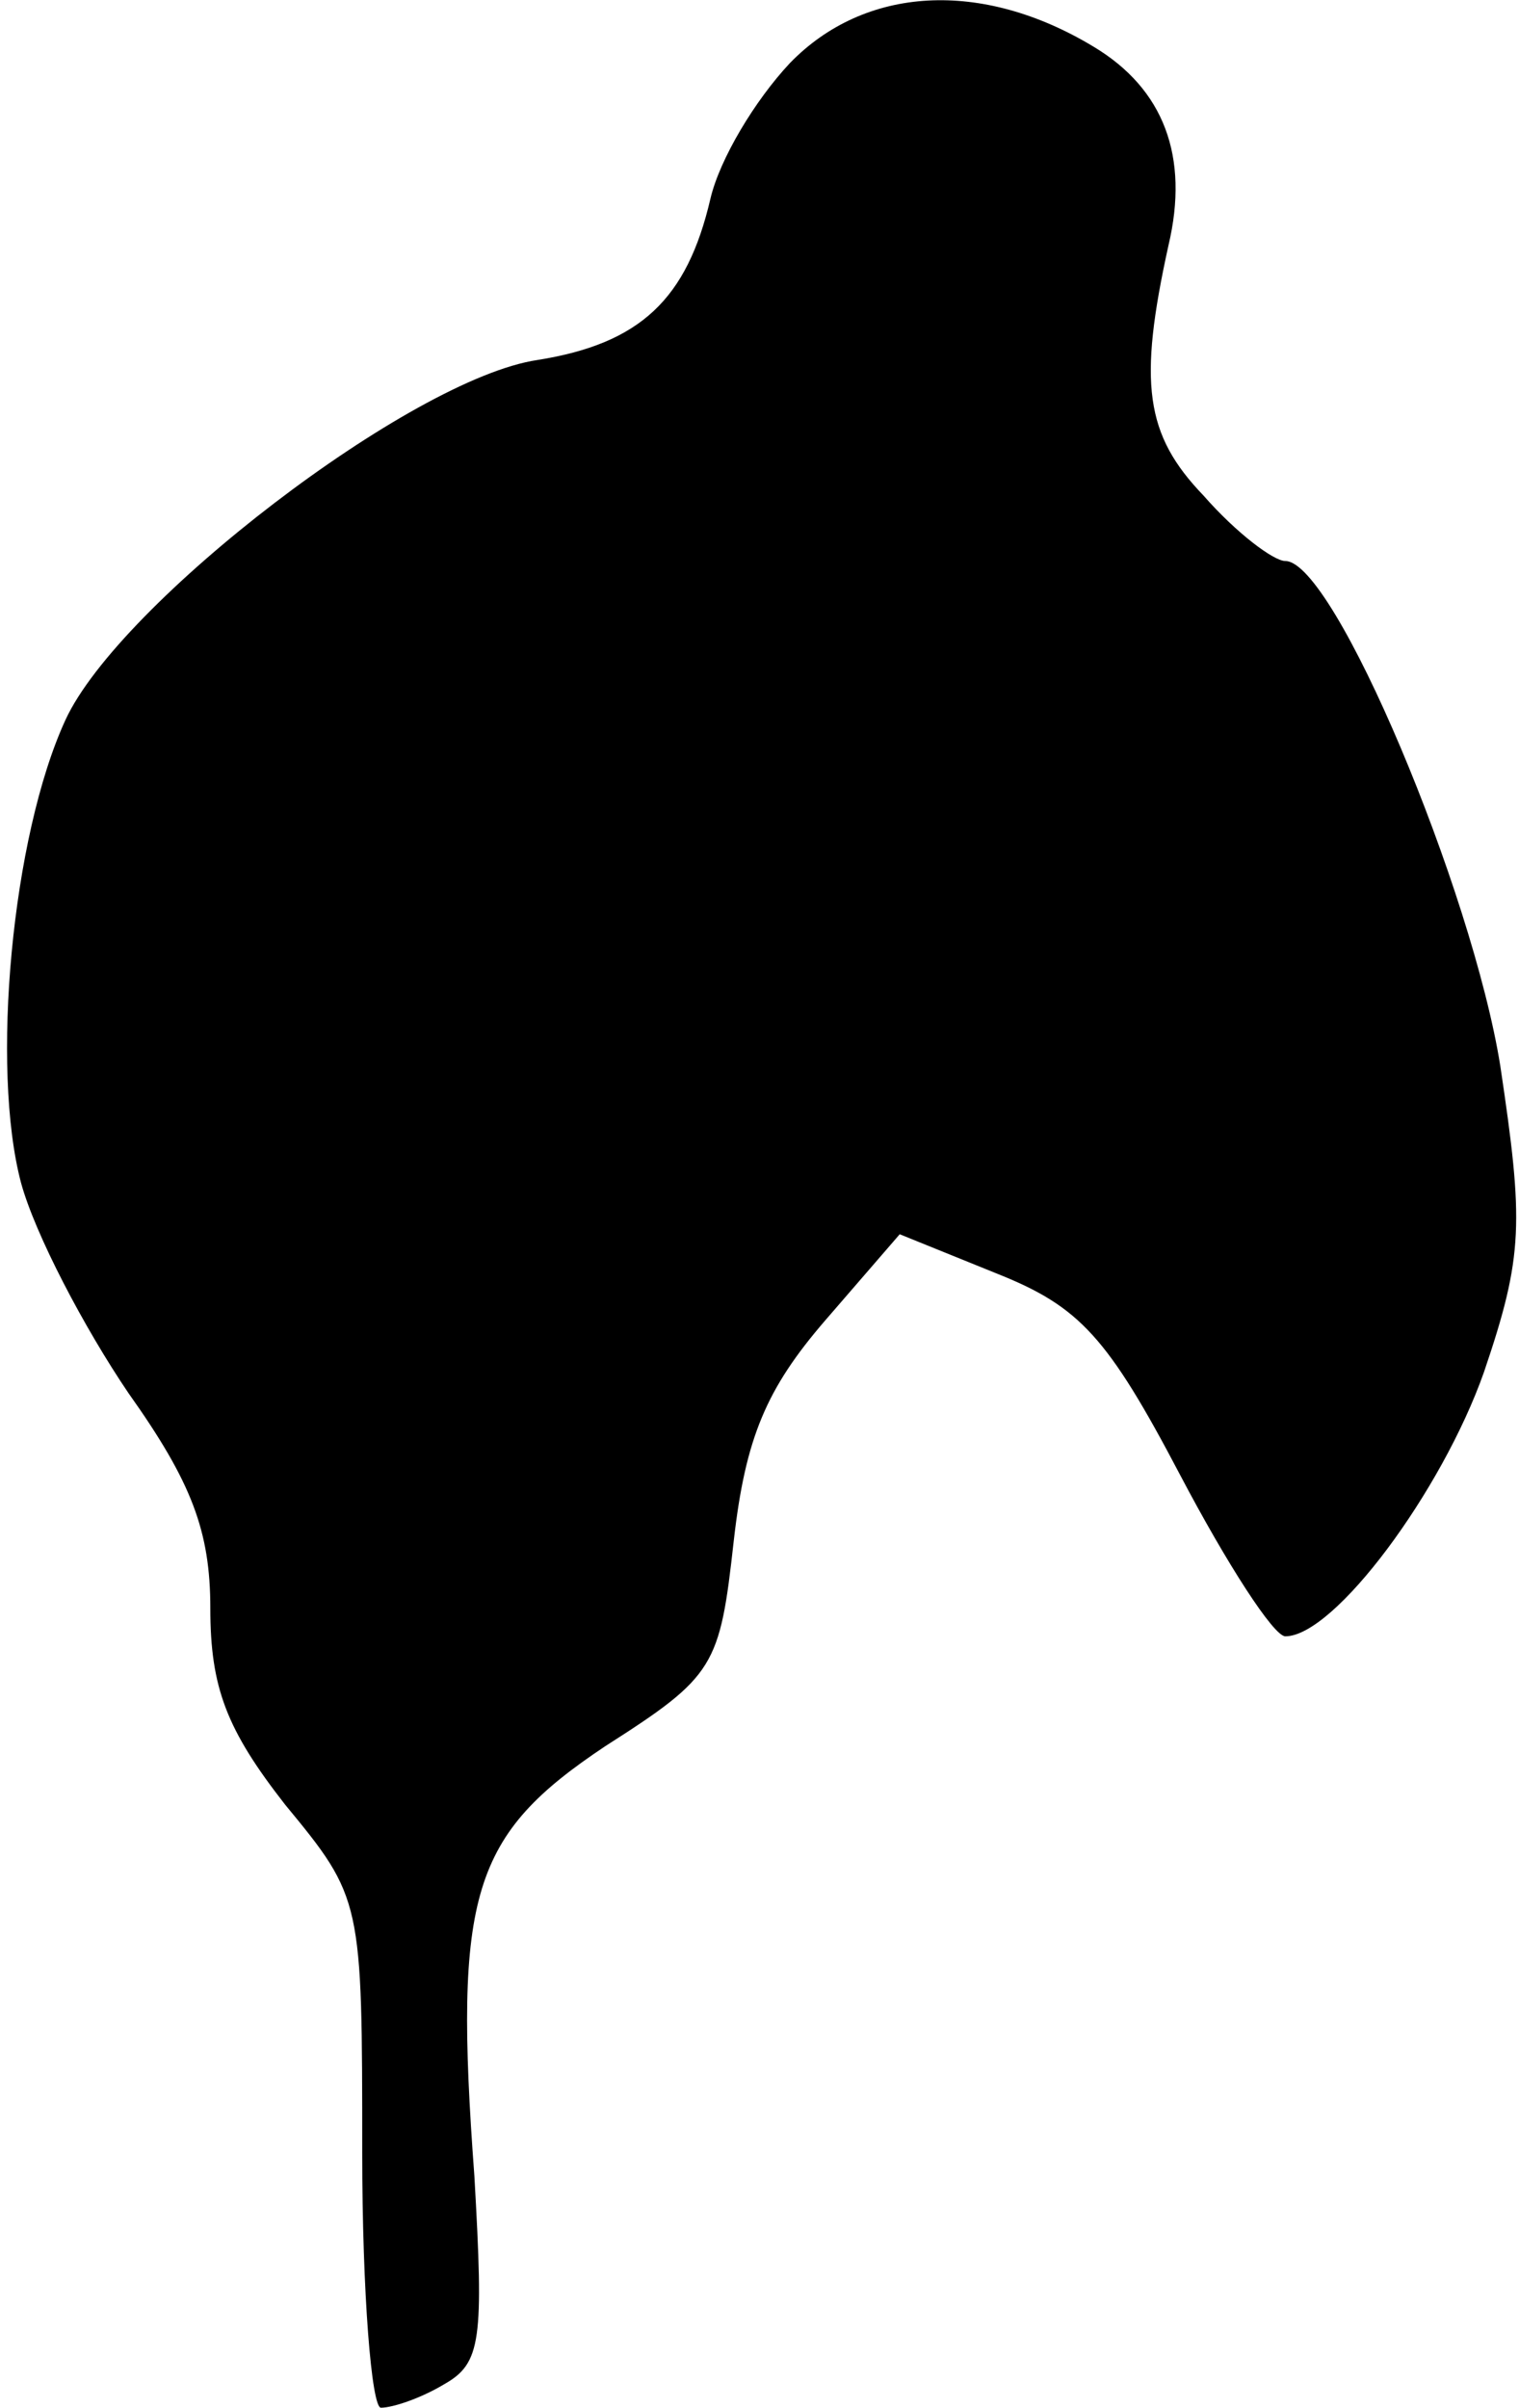 <?xml version="1.0" standalone="no"?>
<!DOCTYPE svg PUBLIC "-//W3C//DTD SVG 20010904//EN"
 "http://www.w3.org/TR/2001/REC-SVG-20010904/DTD/svg10.dtd">
<svg version="1.0" xmlns="http://www.w3.org/2000/svg"
 width="65pt" height="103pt" viewBox="0 0 65 103"
 preserveAspectRatio="xMidYMid meet">
<g transform="translate(0,103) scale(0.1,-0.1)"
fill="#000000" stroke="none">
<path fill="#000000" stroke="none" d="M338 1003 c-15 -16 -30 -41 -34 -58
-10 -43 -30 -62 -74 -69 -54 -8 -179 -104 -202 -154 -23 -50 -32 -149 -19
-198 6 -22 27 -62 46 -90 27 -38 35 -59 35 -92 0 -34 7 -52 32 -84 33 -40 33
-41 33 -149 0 -60 4 -109 8 -109 5 0 17 4 27 10 16 9 17 19 13 89 -9 121 -1
146 56 184 47 30 49 34 55 88 5 44 14 65 39 94 l32 37 42 -17 c35 -14 47 -27
78 -86 20 -38 40 -69 45 -69 21 0 67 62 85 113 17 50 17 64 7 131 -12 75 -71
216 -92 216 -5 0 -21 12 -35 28 -25 26 -28 48 -15 107 9 38 -2 67 -32 85 -48
29 -98 26 -130 -7z"/>
</g>
</svg>
